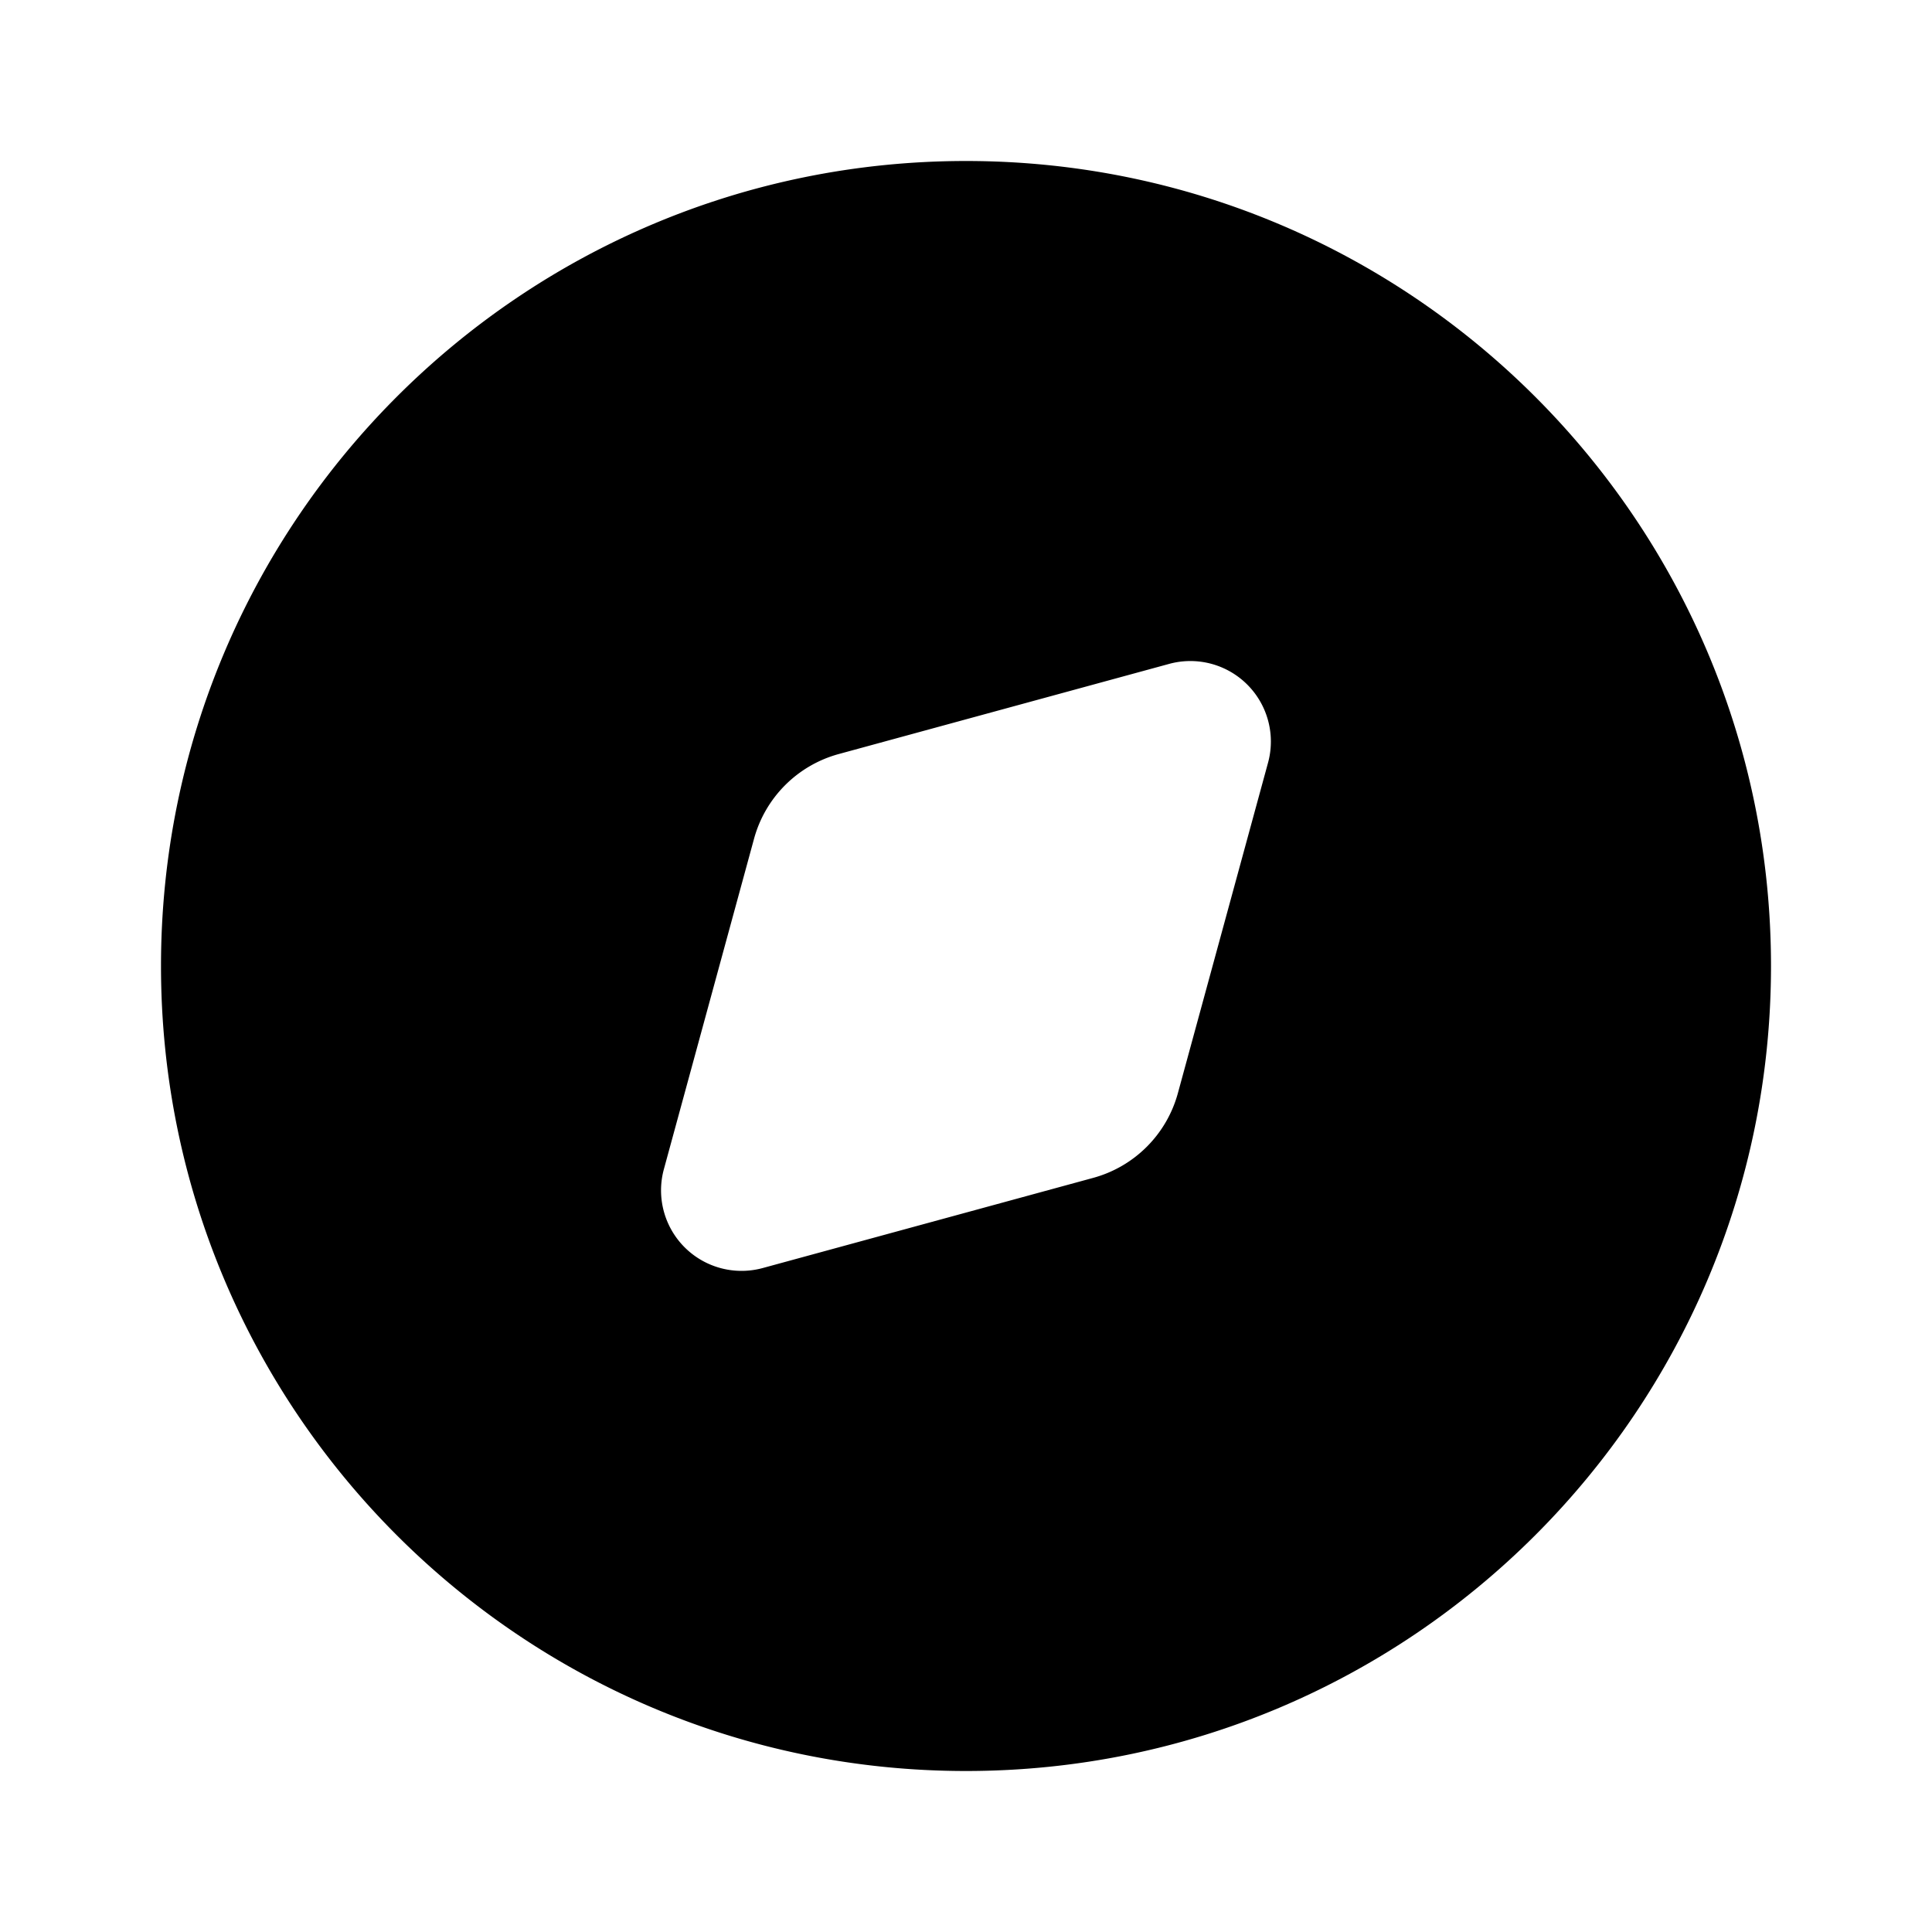<svg xmlns="http://www.w3.org/2000/svg" width="24" height="24" fill="none" viewBox="0 0 24 24">
  <path fill="currentColor" fill-rule="evenodd"
    d="M2 12C2 6.477 6.477 2 12 2s10 4.477 10 10-4.477 10-10 10S2 17.523 2 12Zm12.524-3.753a1 1 0 0 1 1.228 1.228l-1.12 4.105a1.5 1.5 0 0 1-1.052 1.052l-4.105 1.12a1 1 0 0 1-1.228-1.228l1.12-4.105a1.5 1.5 0 0 1 1.052-1.052l4.105-1.12Z"
    clip-rule="evenodd" />
</svg>